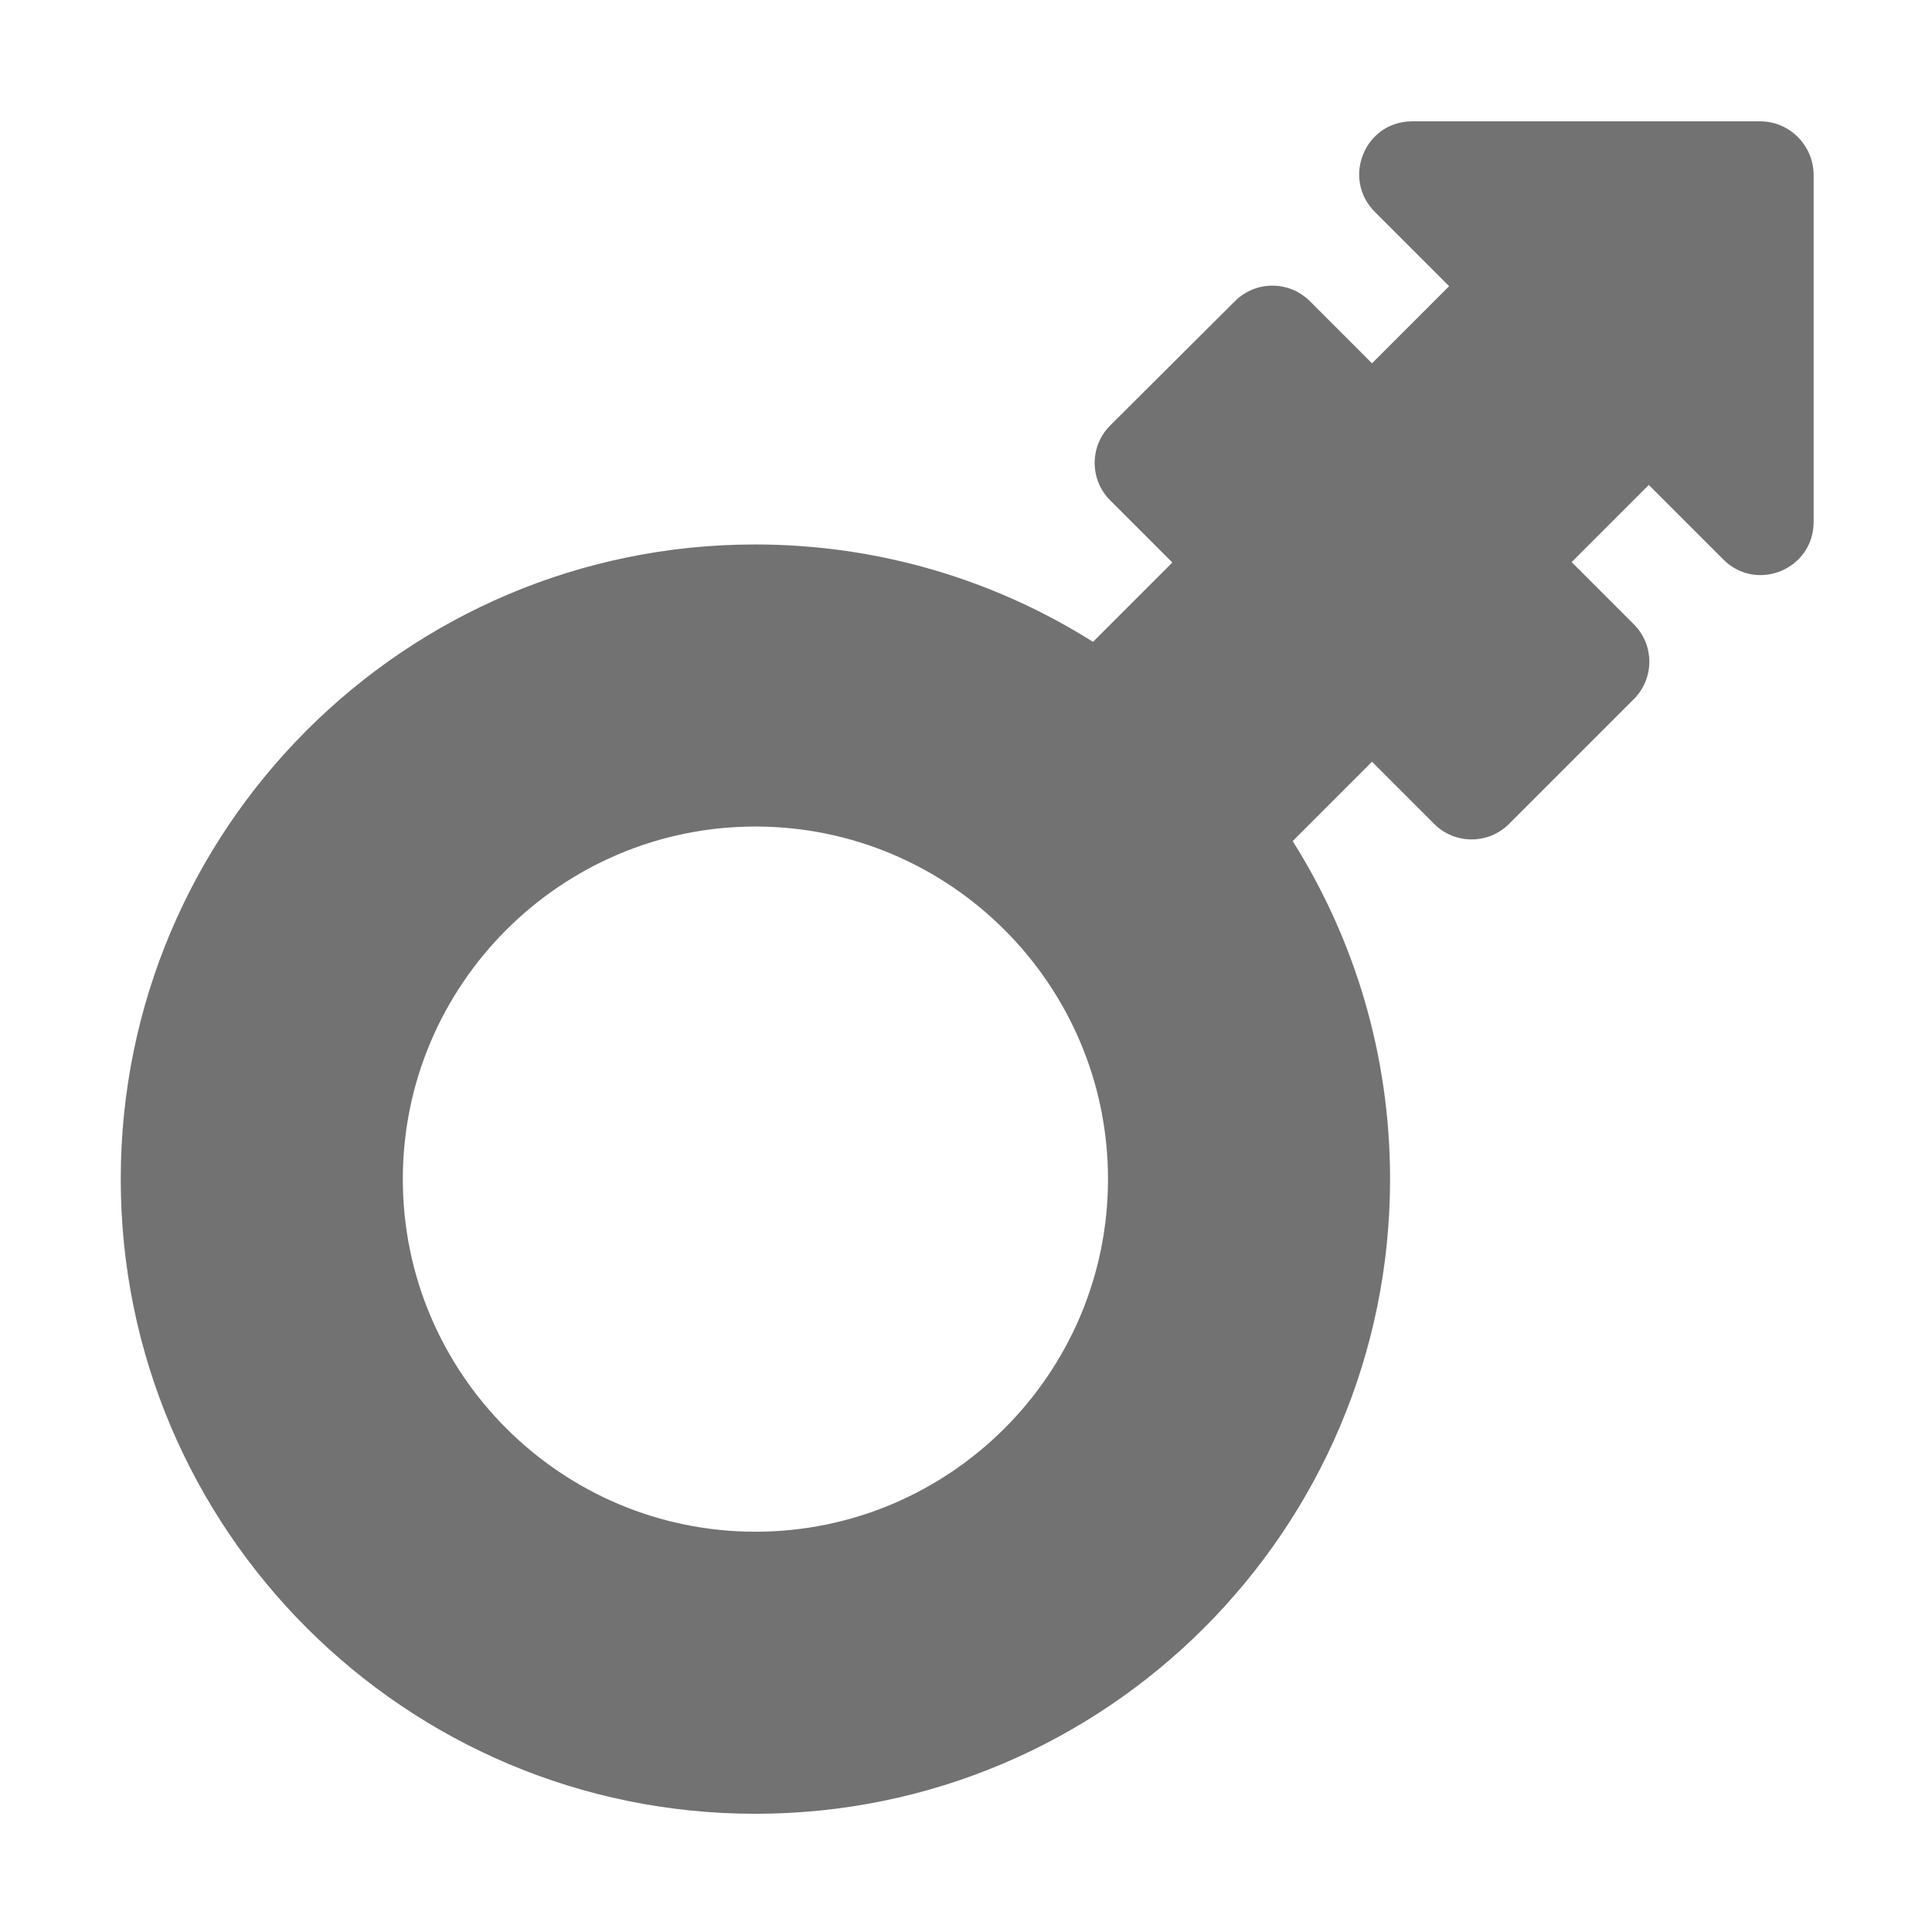﻿<?xml version='1.0' encoding='UTF-8'?>
<svg viewBox="-2 2.662 32 32" xmlns="http://www.w3.org/2000/svg">
  <g transform="matrix(0.073, 0, 0, 0.073, 0, 0)">
    <path d="M372, 64L293, 64C282.3, 64 277, 76.9 284.5, 84.5L301.4, 101.4L283.9, 118.9L269.8, 104.8C265.1, 100.1 257.5, 100.1 252.8, 104.8L224.5, 133C219.8, 137.7 219.8, 145.3 224.5, 150L238.6, 164.1L220.6, 182.1C198.4, 168.1 172.1, 160 143.9, 160C64.5, 160 0, 224.5 0, 304C0, 383.5 64.5, 448 144, 448C223.5, 448 288, 383.5 288, 304C288, 275.8 279.9, 249.5 265.9, 227.3L283.9, 209.3L298, 223.4C302.7, 228.1 310.3, 228.1 315, 223.4L343.3, 195.1C348, 190.4 348, 182.8 343.3, 178.1L329.2, 164L346.7, 146.5L363.6, 163.4C371.2, 171 384.1, 165.6 384.1, 154.9L384.1, 76C384, 69.4 378.6, 64 372, 64zM144, 384C99.9, 384 64, 348.1 64, 304C64, 259.9 99.9, 224 144, 224C188.1, 224 224, 259.9 224, 304C224, 348.1 188.1, 384 144, 384z" fill="#727272" fill-opacity="1" class="Black" />
  </g>
</svg>